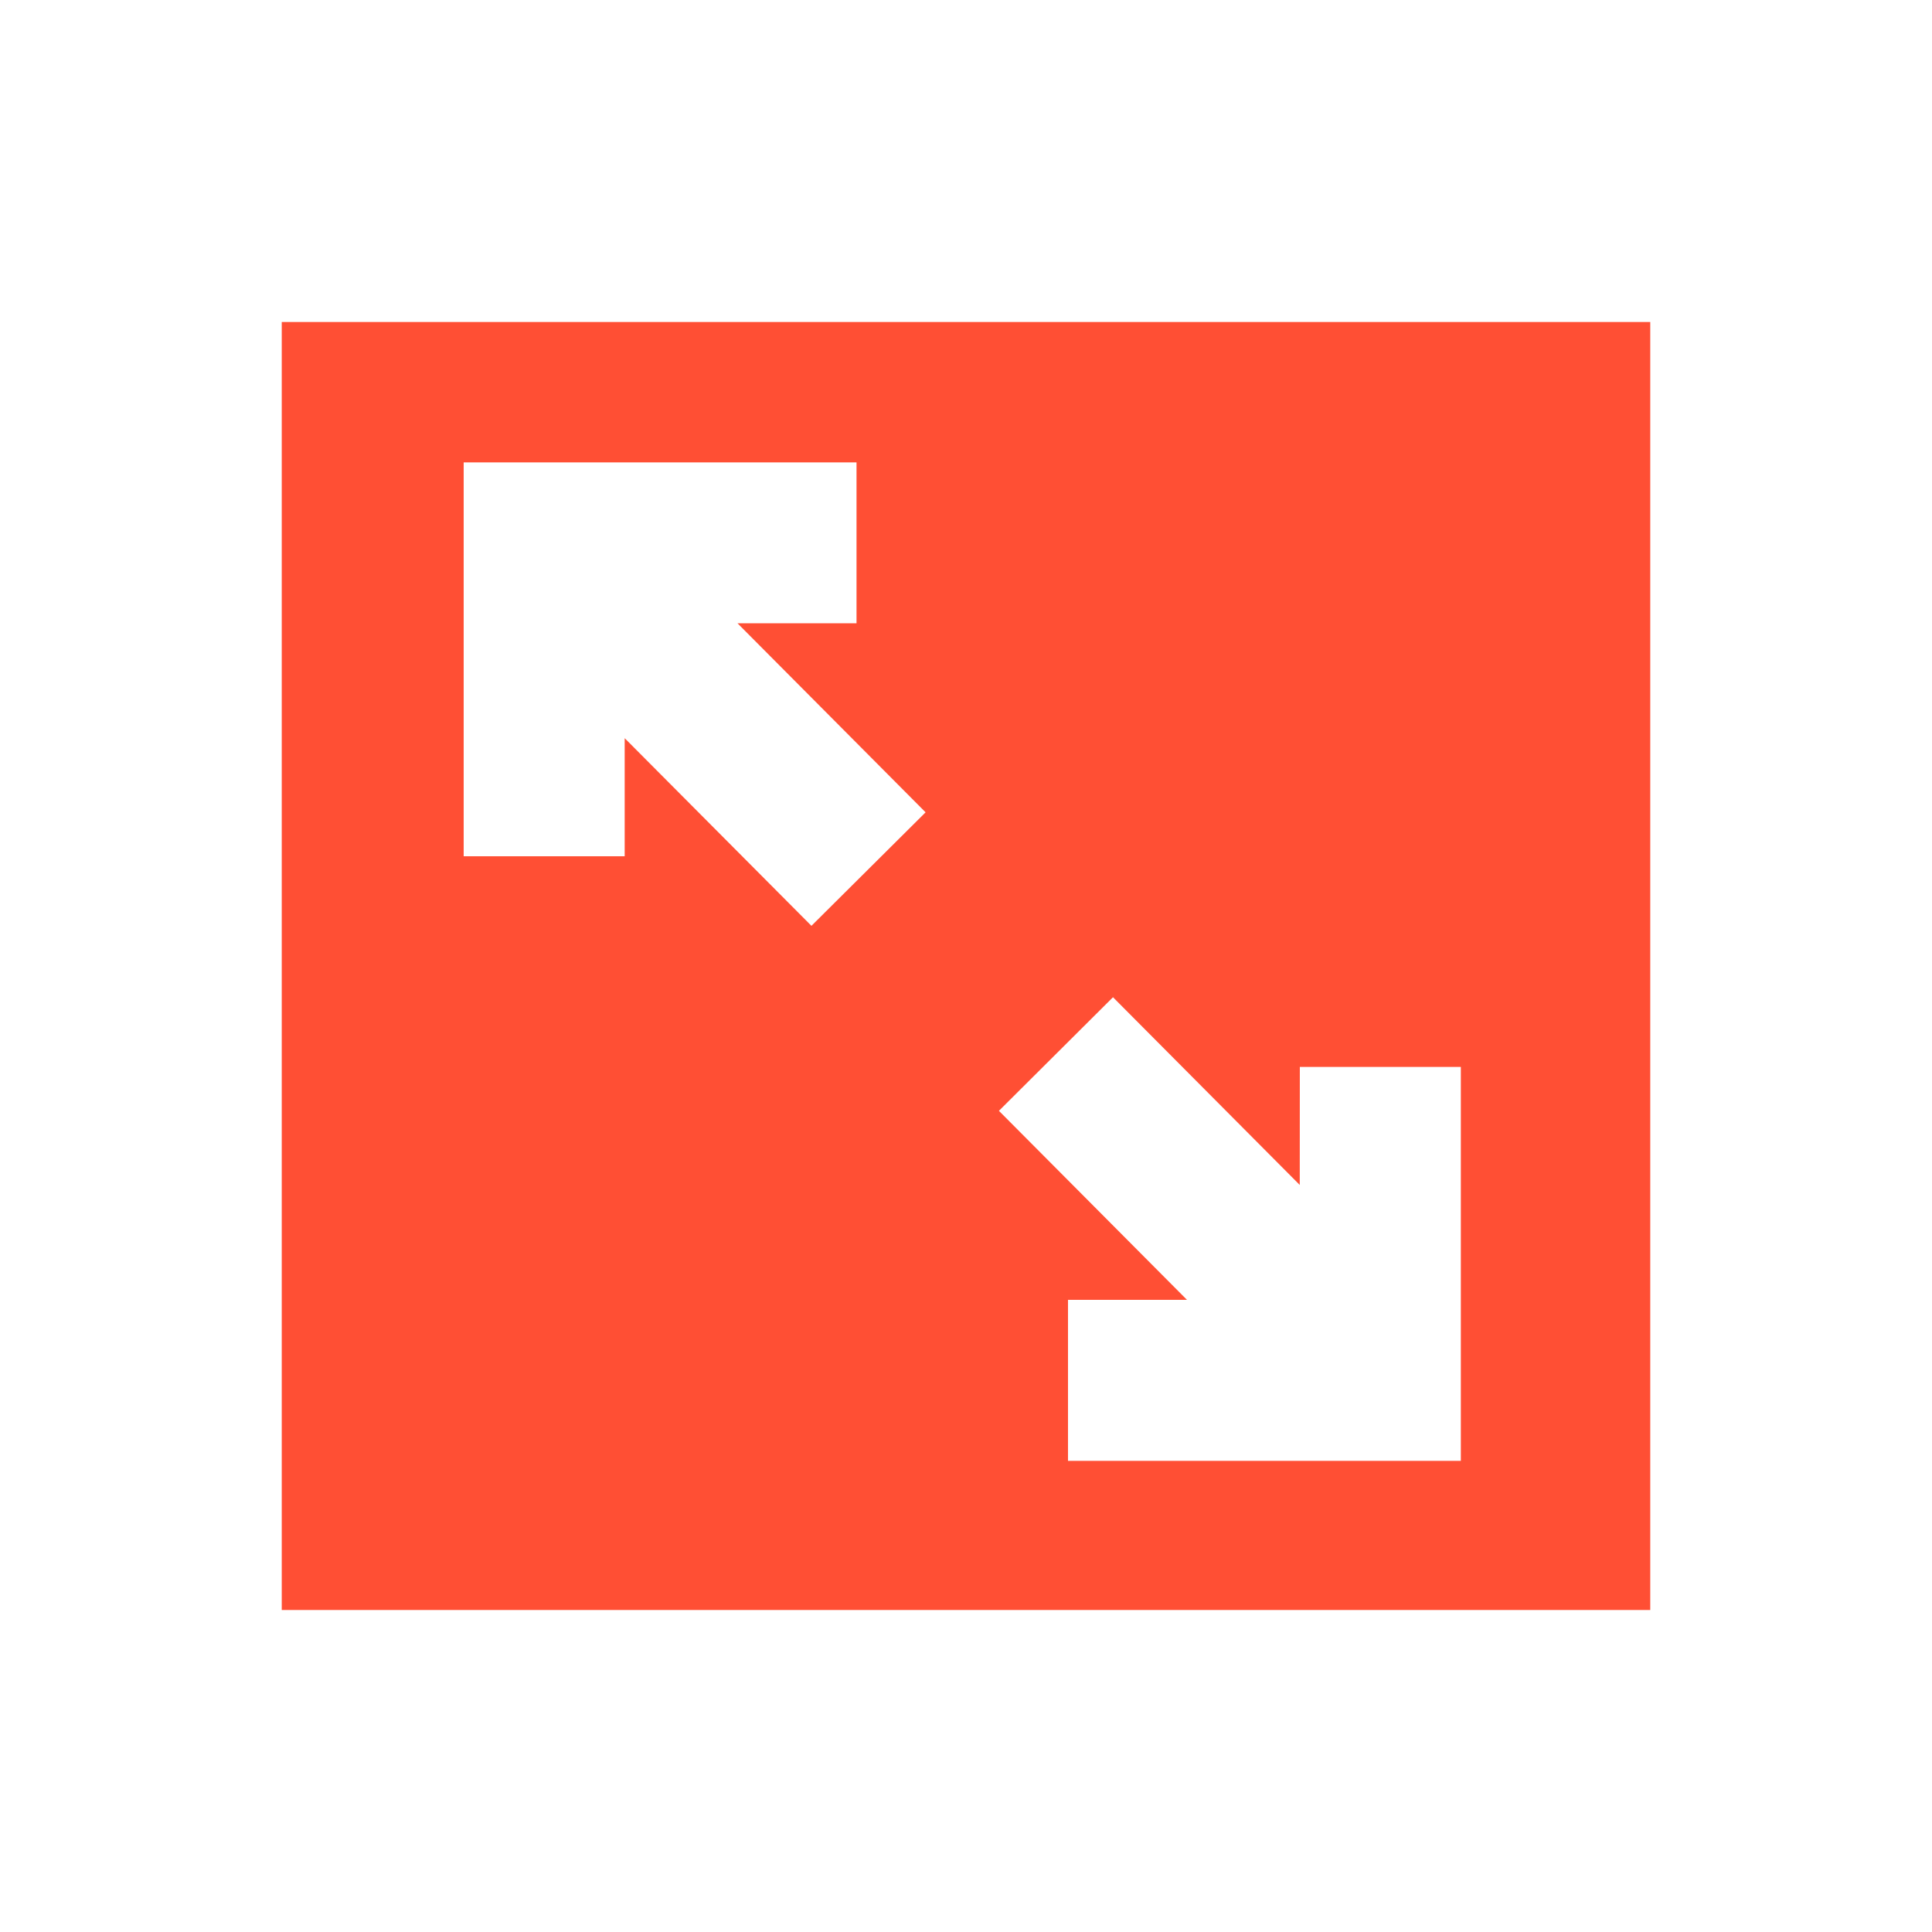 <svg
  t="1637207660271"
  class="icon"
  viewBox="0 0 1024 1024"
  version="1.1"
  xmlns="http://www.w3.org/2000/svg"
  p-id="1083"
  width="32"
  height="32"
>
  <path
    d="M874.667 170.667v682.667h-725.333V170.667h725.333z m-284.757 357.888l-60.459 60.203 99.669 100.181h-63.061v85.333h208.213v-208.768h-85.333l-0.043 62.549-98.987-99.499zM453.973 245.077H245.76v208.768h85.333V391.253l98.987 99.456 60.501-60.16-99.669-100.181h63.061v-85.333z"
    fill="#FF4F34"
    p-id="1084"
  ></path>
</svg>
